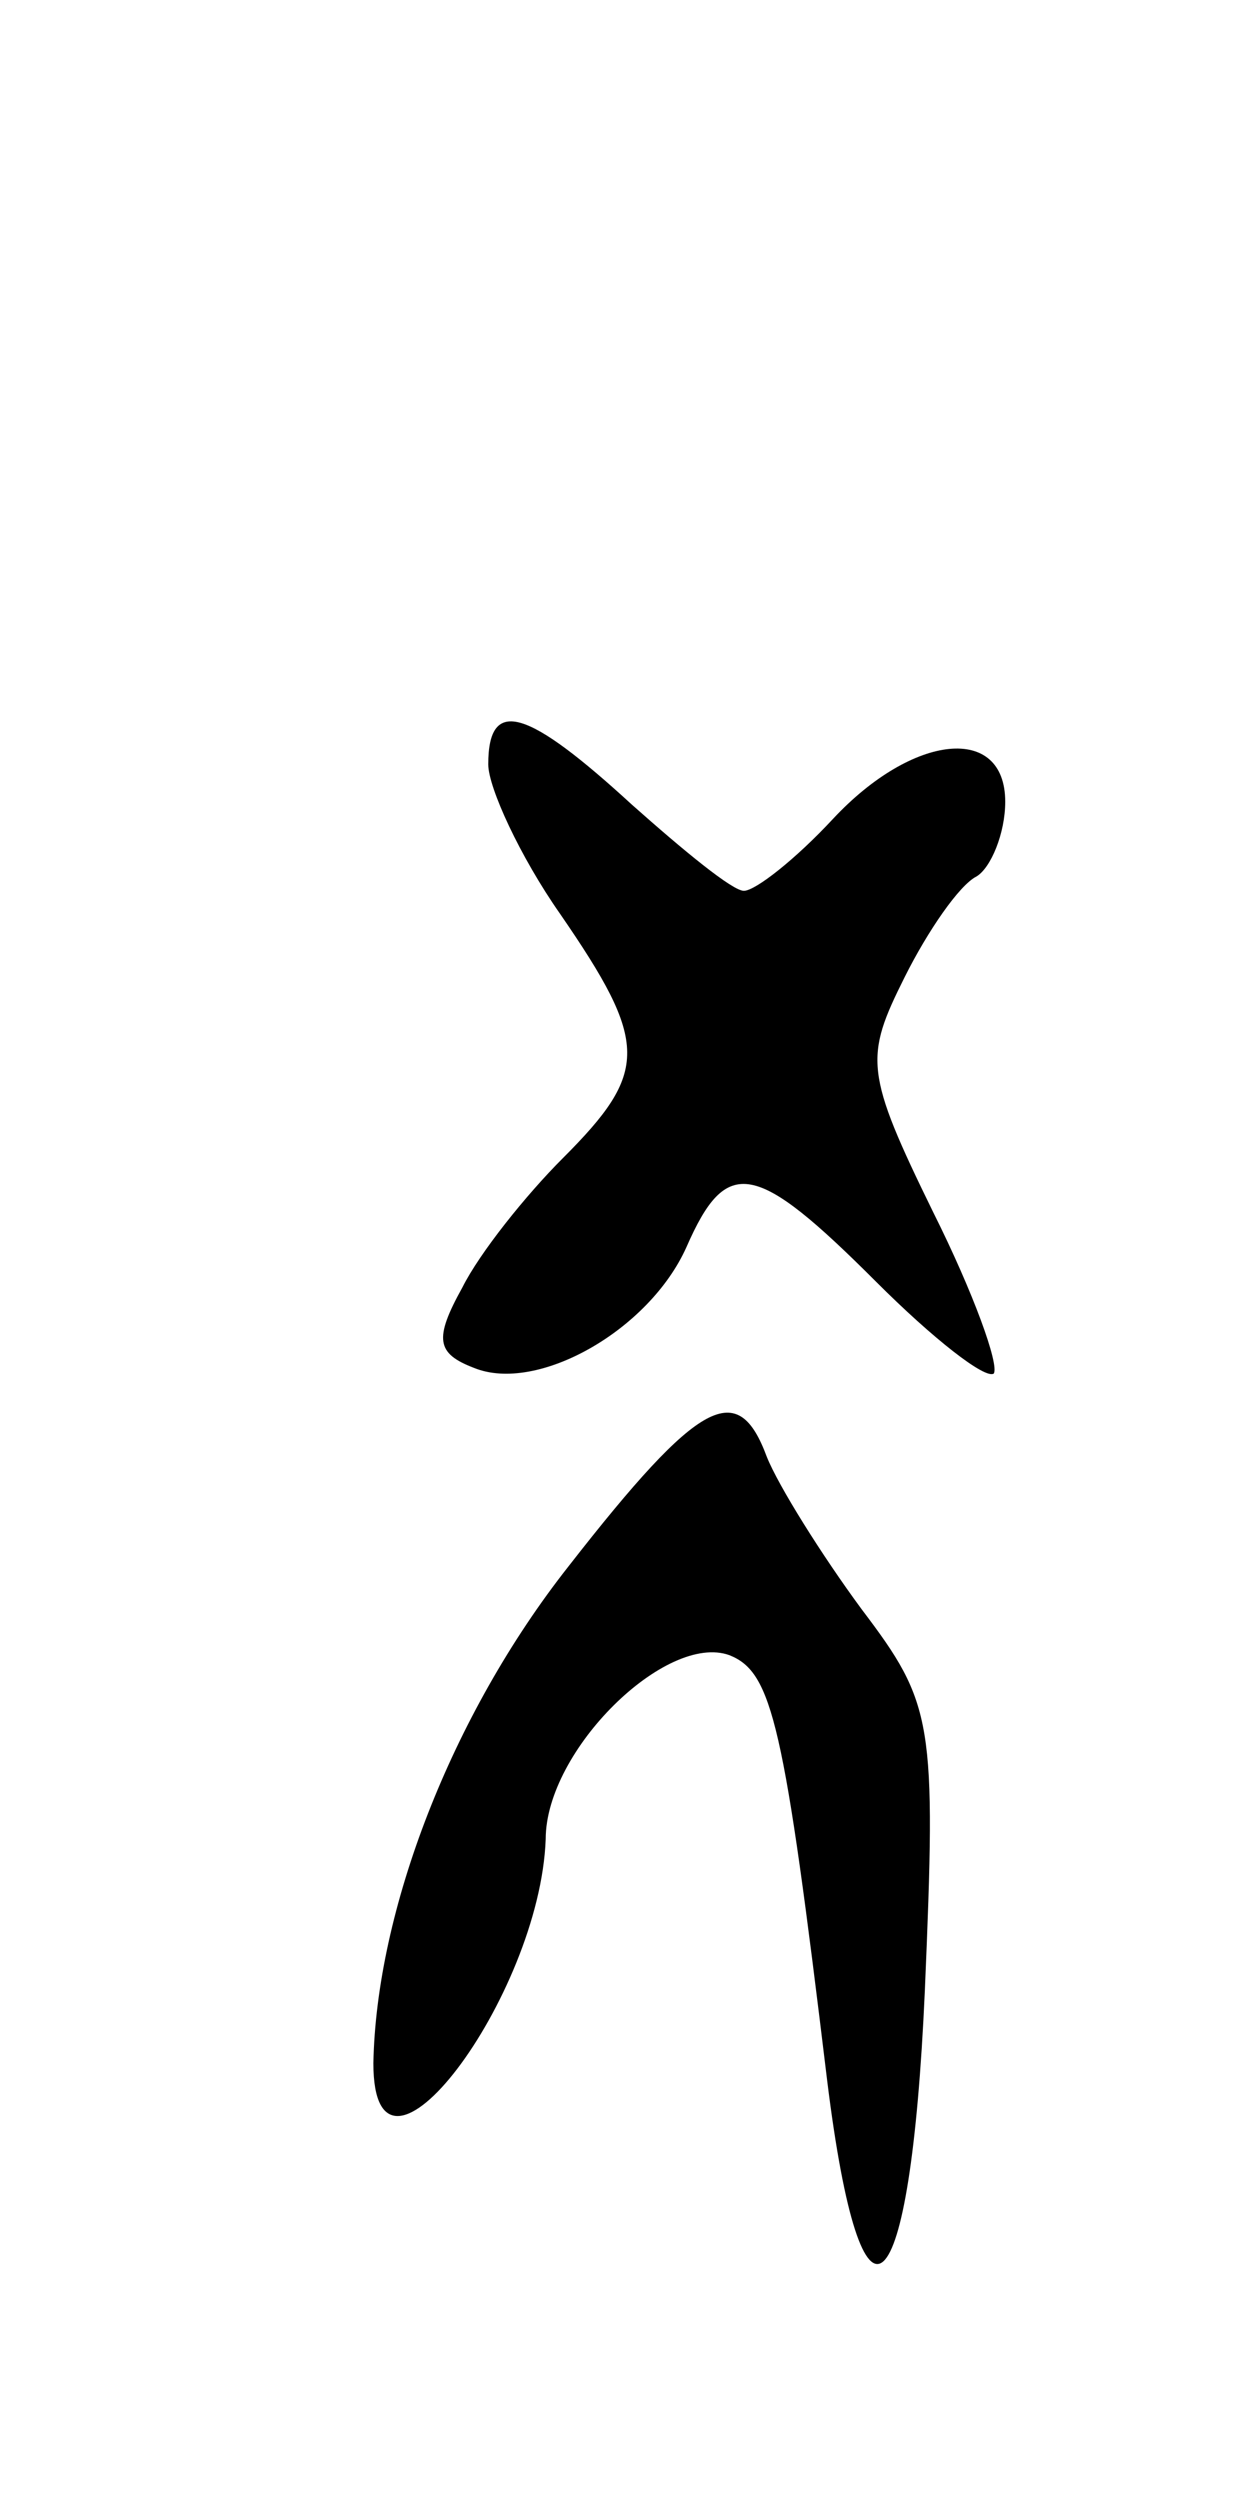 <svg version="1.0" xmlns="http://www.w3.org/2000/svg"
 width="43pt" height="87pt" viewBox="0 0 43 87"
 preserveAspectRatio="xMidYMid meet">
<g transform="translate(0,87) scale(0.1,-0.1)"
fill="#000000" stroke="none">
<path d="M170 604 c0 -8 11 -32 25 -52 31 -45 31 -55 1 -85 -13 -13 -29 -33
-35 -45 -10 -18 -9 -23 4 -28 22 -9 61 13 74 42 14 32 24 30 66 -12 20 -20 38
-34 41 -32 2 3 -7 28 -21 56 -24 49 -24 54 -10 82 8 16 19 32 25 35 5 3 10 15
10 26 0 27 -32 24 -60 -6 -13 -14 -27 -25 -31 -25 -4 0 -21 14 -39 30 -36 33
-50 38 -50 14z"/>
<path d="M198 325 c-41 -52 -67 -120 -68 -173 0 -54 58 23 60 78 0 31 42 72
64 64 15 -6 19 -24 34 -148 12 -97 29 -81 34 31 4 94 3 100 -22 133 -14 19
-29 43 -33 53 -10 27 -23 21 -69 -38z"/>
</g>
</svg>
